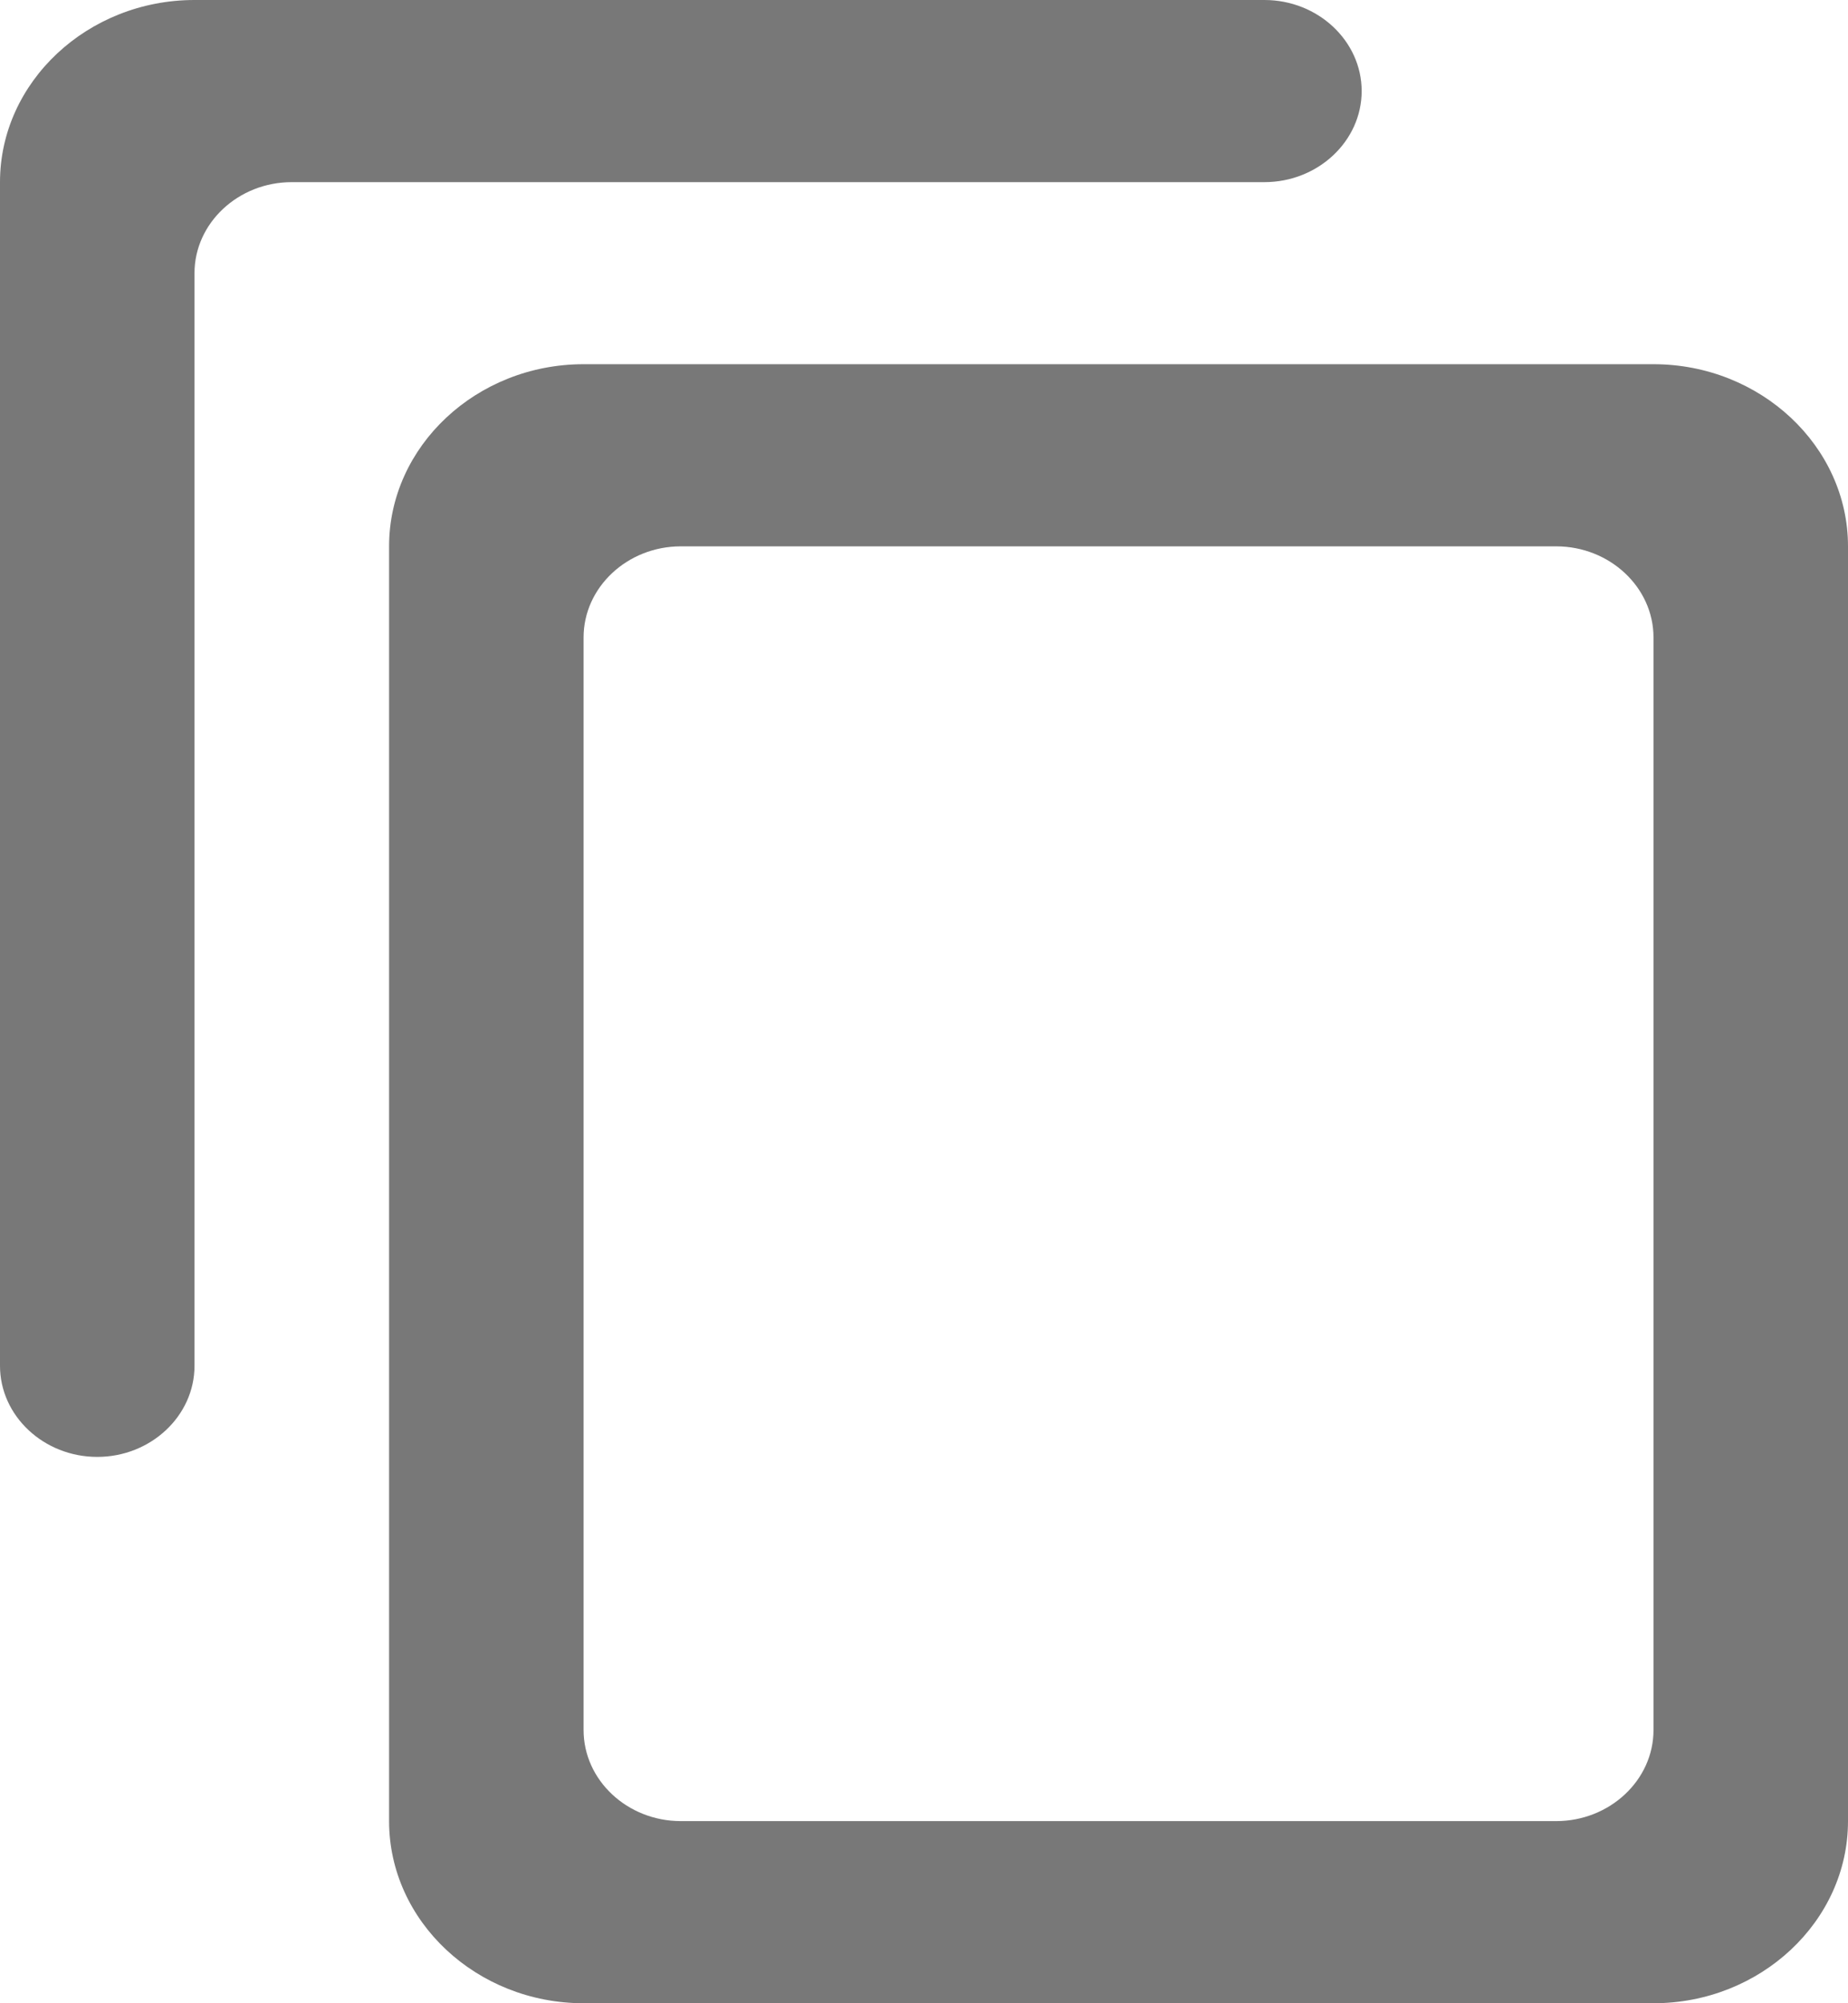 <svg width="24" height="26" viewBox="0 0 24 26" fill="none" xmlns="http://www.w3.org/2000/svg">
<path d="M16.421 0H2.526C1.137 0 0 1.064 0 2.364V17.727C0 18.377 0.568 18.909 1.263 18.909C1.958 18.909 2.526 18.377 2.526 17.727V3.545C2.526 2.895 3.095 2.364 3.789 2.364H16.421C17.116 2.364 17.684 1.832 17.684 1.182C17.684 0.532 17.116 0 16.421 0ZM21.474 4.727H7.579C6.189 4.727 5.053 5.791 5.053 7.091V23.636C5.053 24.936 6.189 26 7.579 26H21.474C22.863 26 24 24.936 24 23.636V7.091C24 5.791 22.863 4.727 21.474 4.727ZM20.21 23.636H8.842C8.147 23.636 7.579 23.105 7.579 22.454V8.273C7.579 7.623 8.147 7.091 8.842 7.091H20.21C20.905 7.091 21.474 7.623 21.474 8.273V22.454C21.474 23.105 20.905 23.636 20.21 23.636Z" fill="#787878"/>
</svg>
